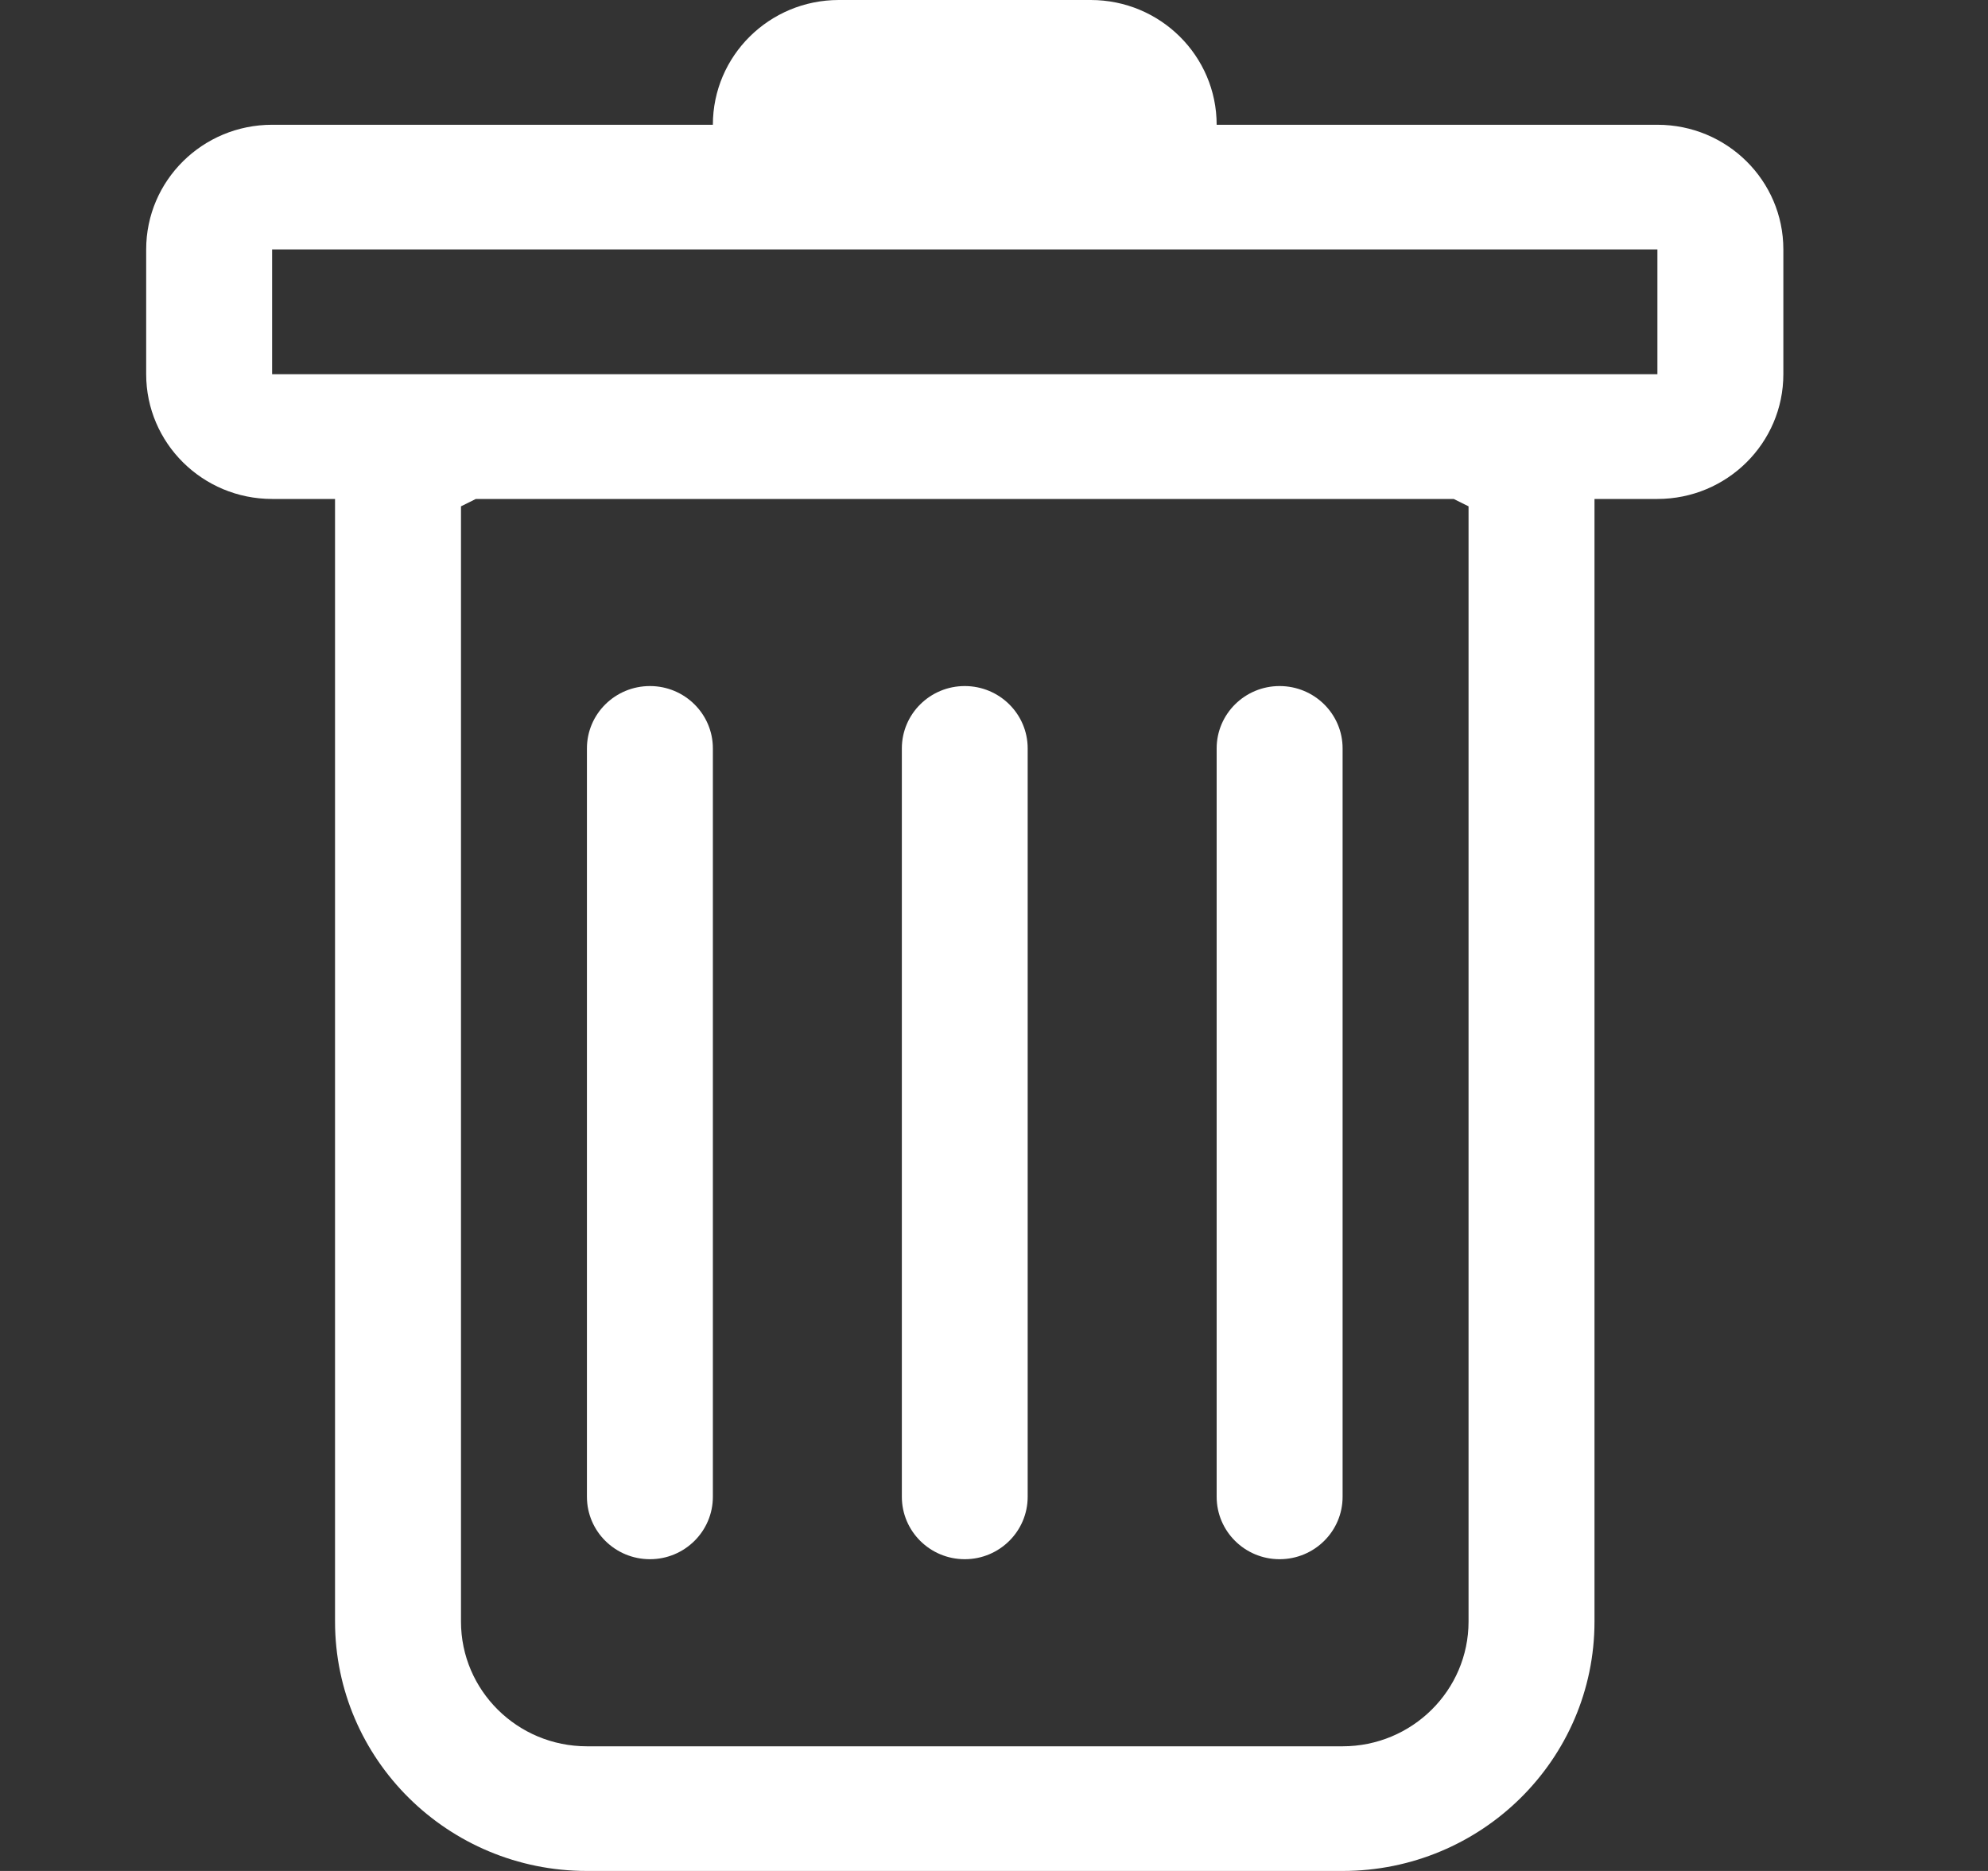 <svg width="17" height="16" viewBox="0 0 17 16" fill="none" xmlns="http://www.w3.org/2000/svg">
<rect x="0" y="0" width="17" height="16" fill="#333333" stroke="none"/>
<path d="M5.558 5.867C5.855 5.867 6.096 6.106 6.096 6.4V12.8C6.096 13.095 5.855 13.334 5.558 13.334C5.26 13.334 5.019 13.095 5.019 12.8V6.4C5.019 6.106 5.26 5.867 5.558 5.867Z" fill="white"/>
<path d="M8.25 5.867C8.547 5.867 8.788 6.106 8.788 6.4V12.8C8.788 13.095 8.547 13.334 8.25 13.334C7.953 13.334 7.712 13.095 7.712 12.8V6.4C7.712 6.106 7.953 5.867 8.25 5.867Z" fill="white"/>
<path d="M11.481 6.4C11.481 6.106 11.24 5.867 10.942 5.867C10.645 5.867 10.404 6.106 10.404 6.4V12.8C10.404 13.095 10.645 13.334 10.942 13.334C11.24 13.334 11.481 13.095 11.481 12.8V6.4Z" fill="white"/>
<path fill-rule="evenodd" clip-rule="evenodd" d="M15.25 3.2C15.25 3.789 14.768 4.267 14.173 4.267H13.635V13.867C13.635 15.045 12.67 16 11.481 16H5.019C3.83 16 2.865 15.045 2.865 13.867V4.267H2.327C1.732 4.267 1.25 3.789 1.25 3.2V2.133C1.25 1.544 1.732 1.067 2.327 1.067H6.096C6.096 0.478 6.578 0 7.173 0H9.327C9.922 0 10.404 0.478 10.404 1.067H14.173C14.768 1.067 15.25 1.544 15.25 2.133V3.2ZM4.069 4.267L3.942 4.33V13.867C3.942 14.456 4.424 14.934 5.019 14.934H11.481C12.075 14.934 12.558 14.456 12.558 13.867V4.33L12.431 4.267H4.069ZM2.327 3.2V2.133H14.173V3.2H2.327Z" fill="white"/>
</svg>
